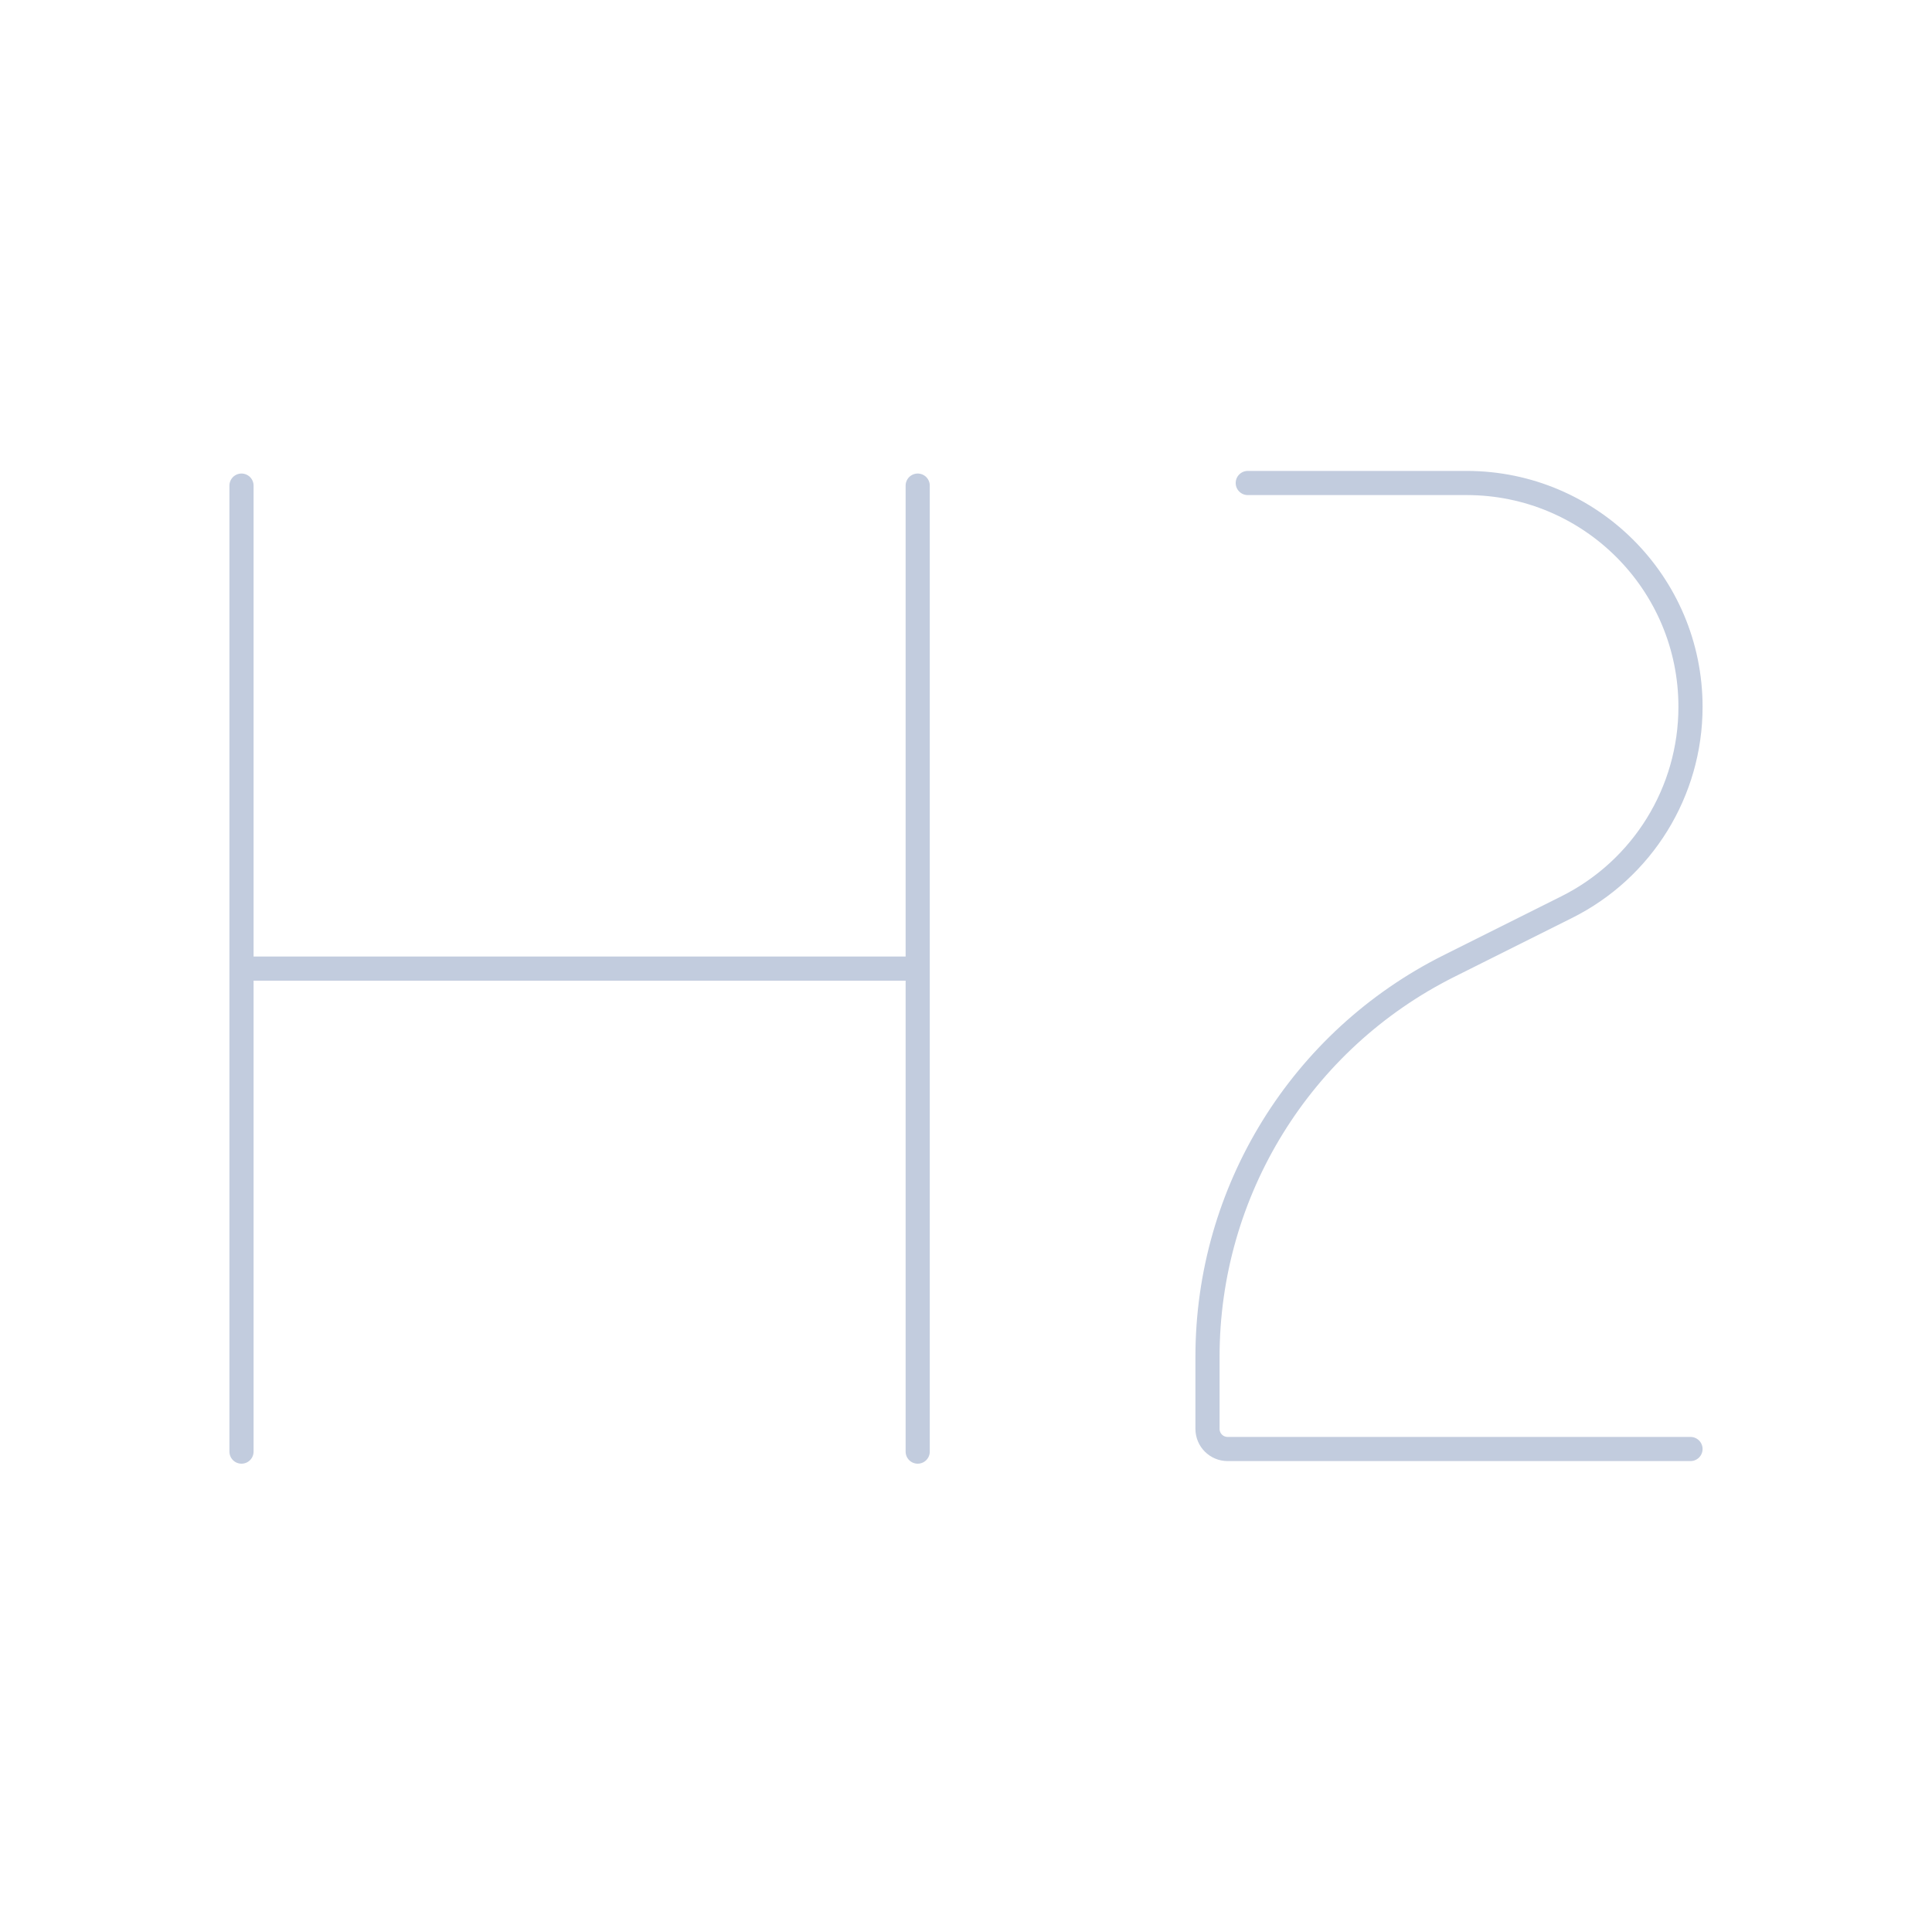 <svg width="80" height="80" viewBox="0 0 80 80" fill="none" xmlns="http://www.w3.org/2000/svg">
  <path d="M38 60.108V20.108M10 60.108V20.108M10 40.108H38M51.667 20H60.73C65.85 20 70 24.151 70 29.27C70 32.782 68.016 35.992 64.875 37.562L60 40C53.871 43.064 50 49.328 50 56.18V59.167C50 59.627 50.373 60 50.833 60H70" stroke="#C2CCDE" stroke-linecap="round" stroke-linejoin="round" />
</svg>